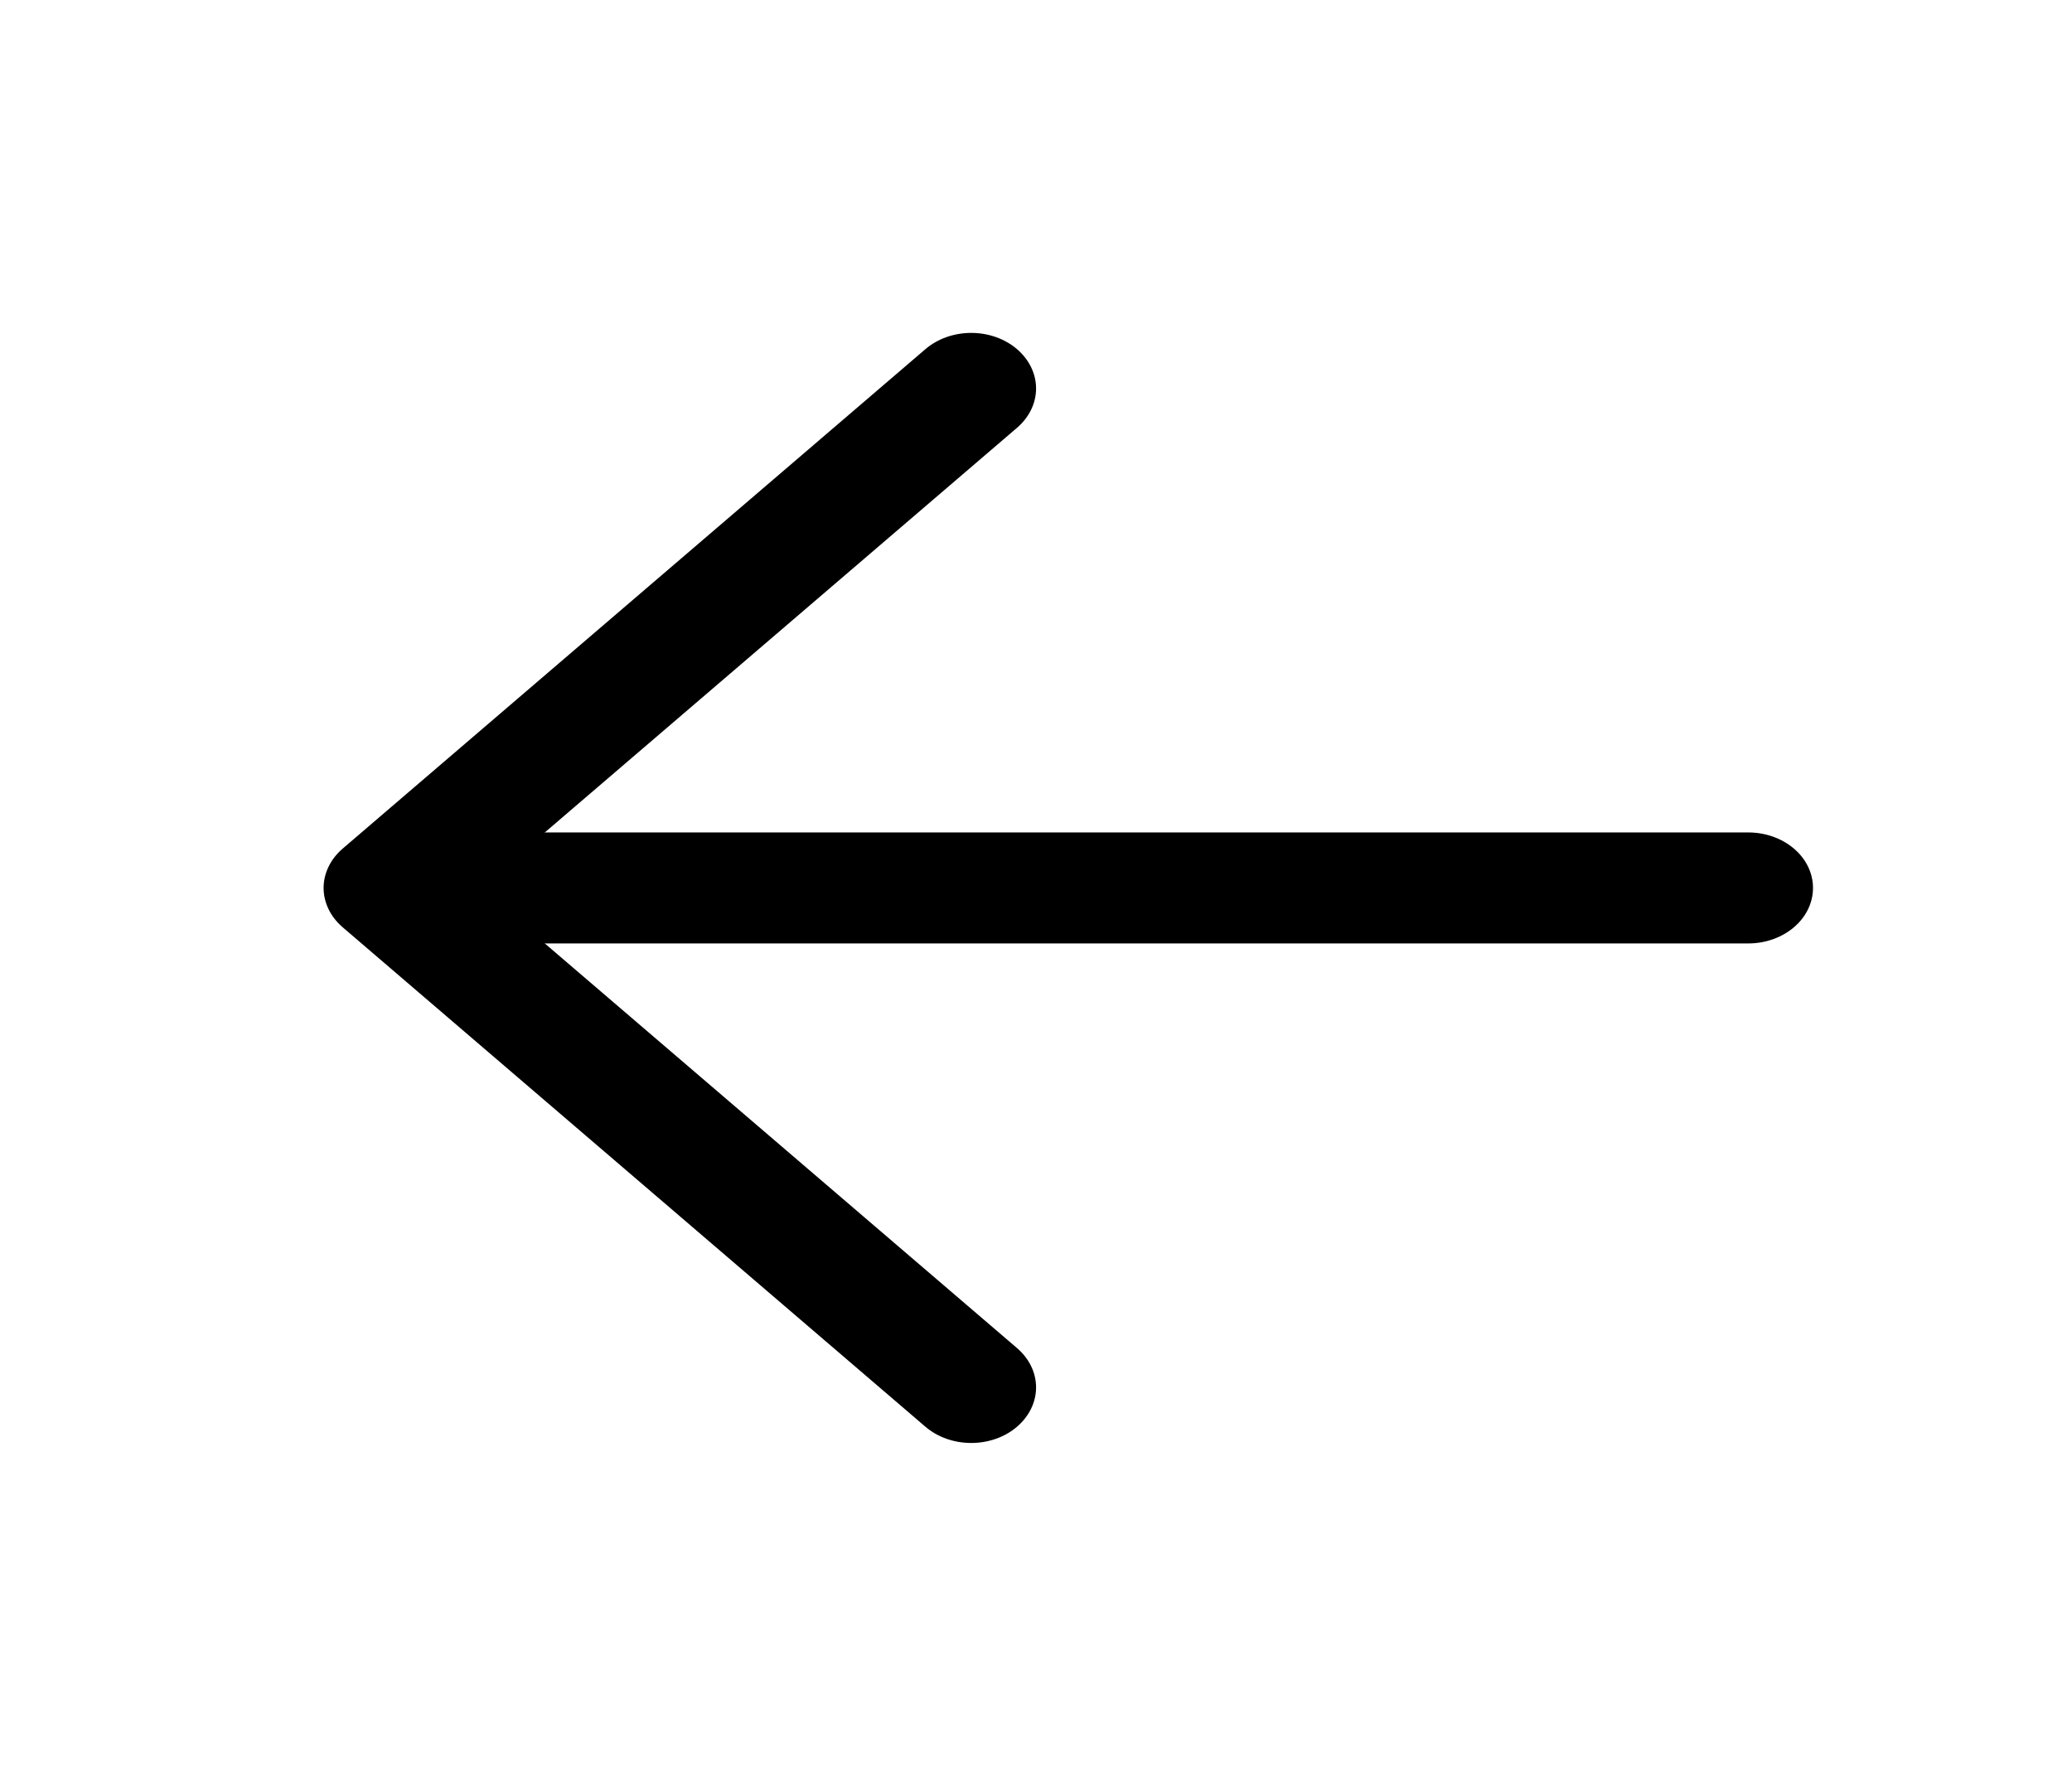 <svg width="28" height="24" viewBox="0 0 28 24" fill="none" xmlns="http://www.w3.org/2000/svg">
<path d="M6.125 11.25H23.625C23.857 11.25 24.08 11.329 24.244 11.47C24.408 11.61 24.5 11.801 24.5 12C24.5 12.199 24.408 12.39 24.244 12.53C24.08 12.671 23.857 12.75 23.625 12.75H6.125C5.893 12.75 5.67 12.671 5.506 12.53C5.342 12.39 5.25 12.199 5.25 12C5.25 11.801 5.342 11.61 5.506 11.47C5.67 11.329 5.893 11.25 6.125 11.25Z" fill="black"/>
<path d="M6.487 12L13.744 18.219C13.908 18.36 14.001 18.551 14.001 18.75C14.001 18.949 13.908 19.14 13.744 19.281C13.58 19.422 13.357 19.501 13.125 19.501C12.892 19.501 12.669 19.422 12.505 19.281L4.63 12.531C4.549 12.461 4.484 12.379 4.44 12.287C4.396 12.196 4.373 12.099 4.373 12C4.373 11.901 4.396 11.804 4.44 11.713C4.484 11.621 4.549 11.539 4.63 11.469L12.505 4.719C12.669 4.578 12.892 4.499 13.125 4.499C13.357 4.499 13.58 4.578 13.744 4.719C13.908 4.86 14.001 5.051 14.001 5.25C14.001 5.449 13.908 5.64 13.744 5.781L6.487 12Z" fill="black"/>
</svg>
